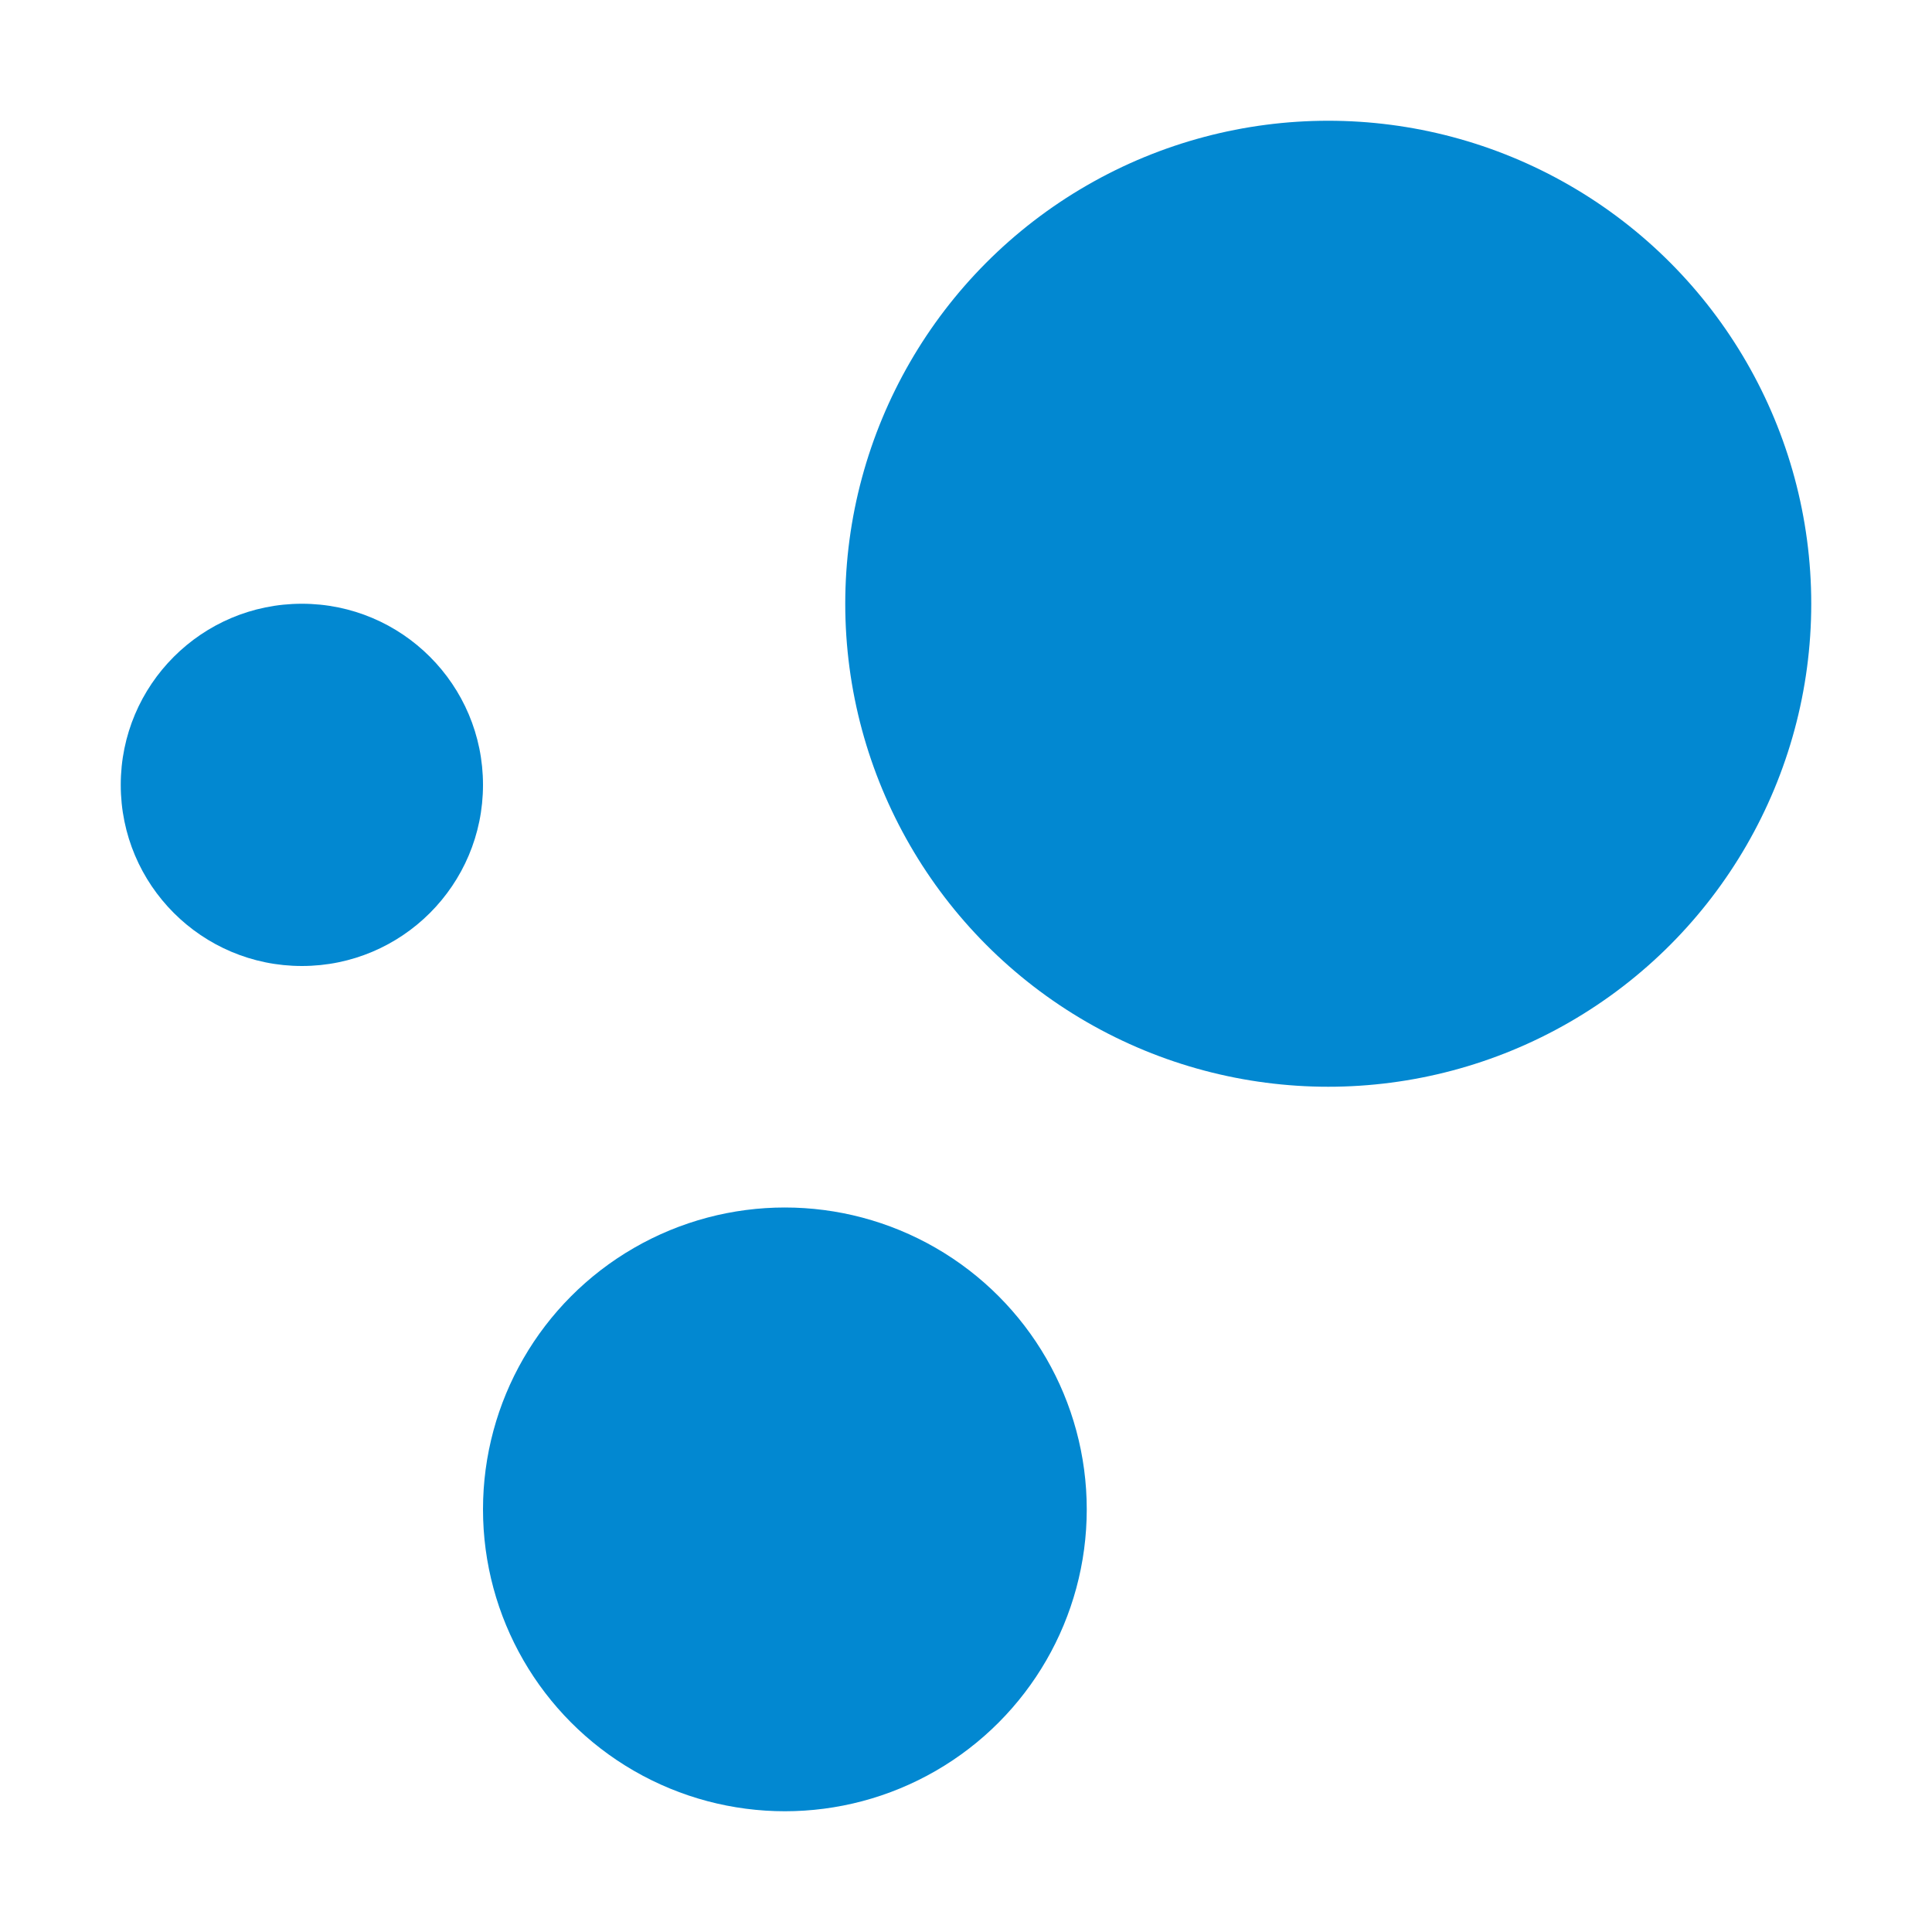 <svg xmlns="http://www.w3.org/2000/svg" viewBox="0 0 16 16" shape-rendering="geometricPrecision">
      <style>
        .animated { 
          animation: fade 3.5s ease-in-out infinite;
        }
        @keyframes fade {
          0%, 100% { opacity: 1; }
          50% { opacity: 0.5; }
        }
      </style><g fill="#0288d1" stroke-width="0"><circle class="animated" cx="2.5" cy="6.5" r="1.5"/><circle class="animated" cx="11" cy="5" r="4"/><circle class="animated" cx="6.5" cy="12.5" r="2.5"/></g></svg>